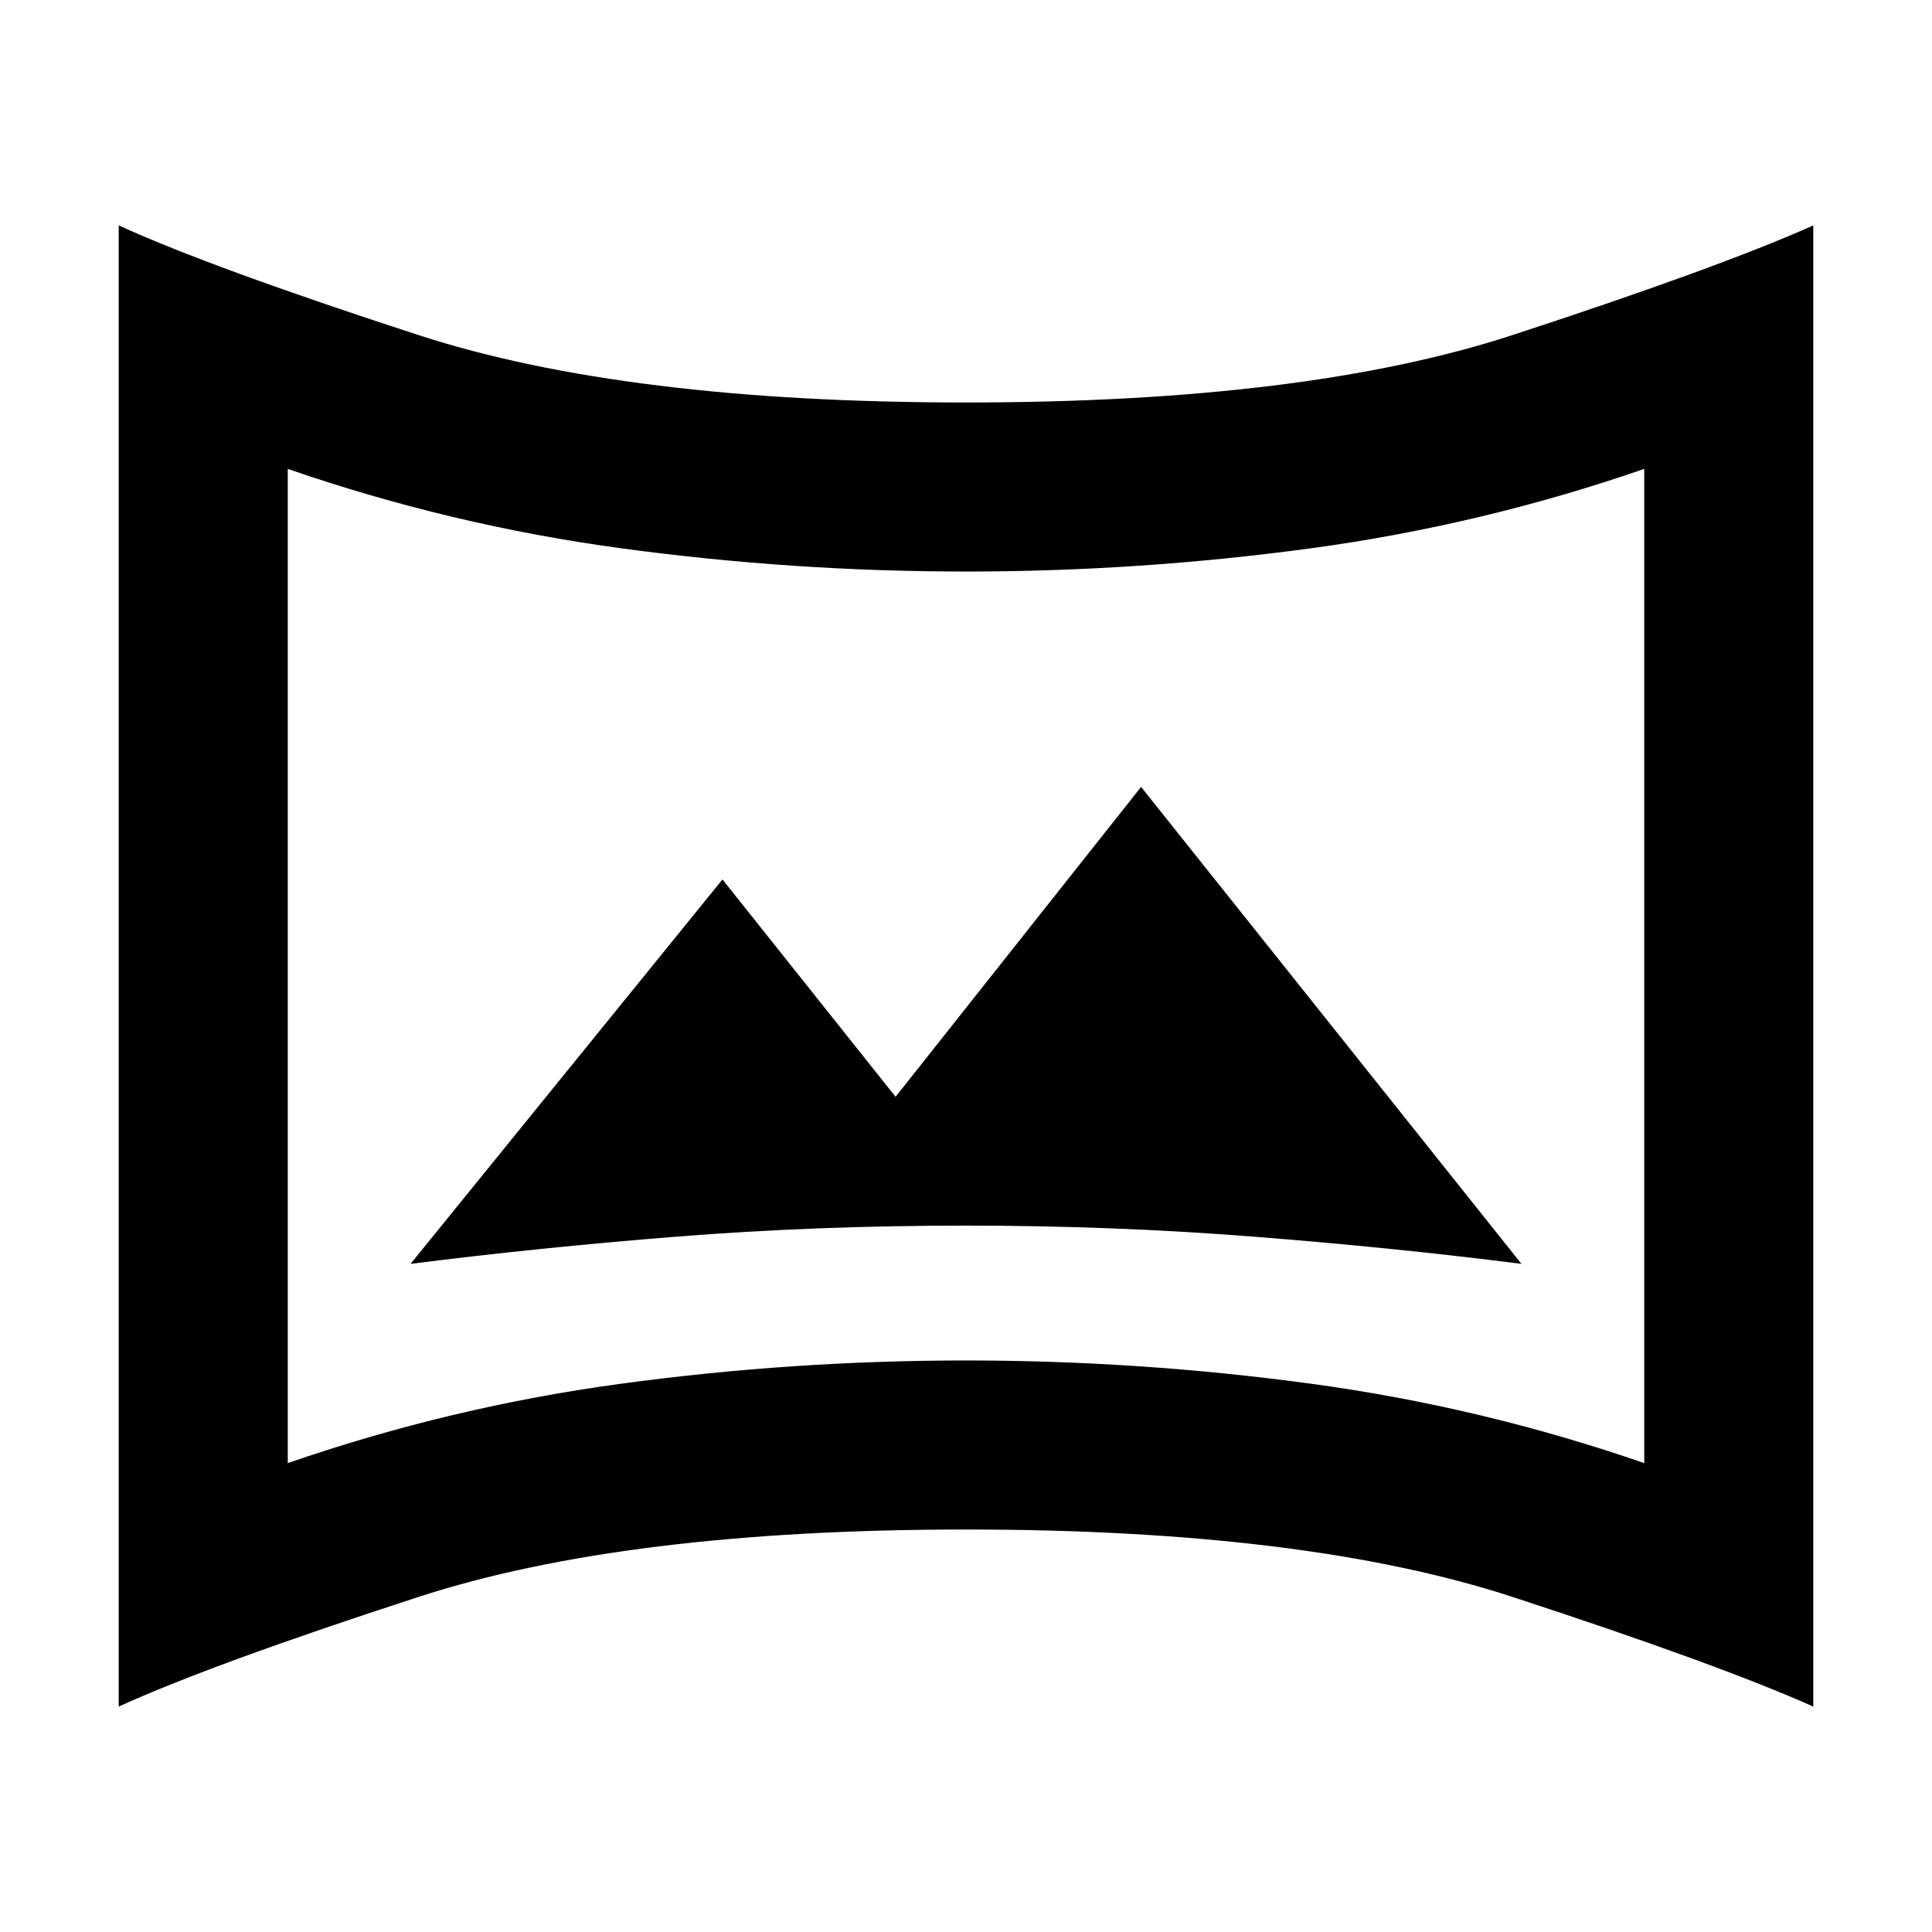<svg xmlns="http://www.w3.org/2000/svg" height="40" width="40"><path d="M8.5 26.167Q11.125 25.833 14 25.604Q16.875 25.375 20 25.375Q23.042 25.375 25.958 25.604Q28.875 25.833 31.5 26.167L23.625 16.292L18.542 22.708L14.958 18.208ZM5.958 30.292Q9.333 29.125 12.875 28.646Q16.417 28.167 20 28.167Q23.583 28.167 27.125 28.646Q30.667 29.125 34.042 30.292V9.708Q30.667 10.875 27.125 11.354Q23.583 11.833 20 11.833Q16.417 11.833 12.875 11.354Q9.333 10.875 5.958 9.708ZM20 20Q20 20 20 20Q20 20 20 20Q20 20 20 20Q20 20 20 20Q20 20 20 20Q20 20 20 20Q20 20 20 20Q20 20 20 20ZM2.458 35.333V4.667Q4.375 5.542 8.667 6.938Q12.958 8.333 20 8.333Q27.042 8.333 31.312 6.938Q35.583 5.542 37.542 4.667V35.333Q35.583 34.458 31.312 33.062Q27.042 31.667 20 31.667Q12.958 31.667 8.667 33.062Q4.375 34.458 2.458 35.333Z"/></svg>